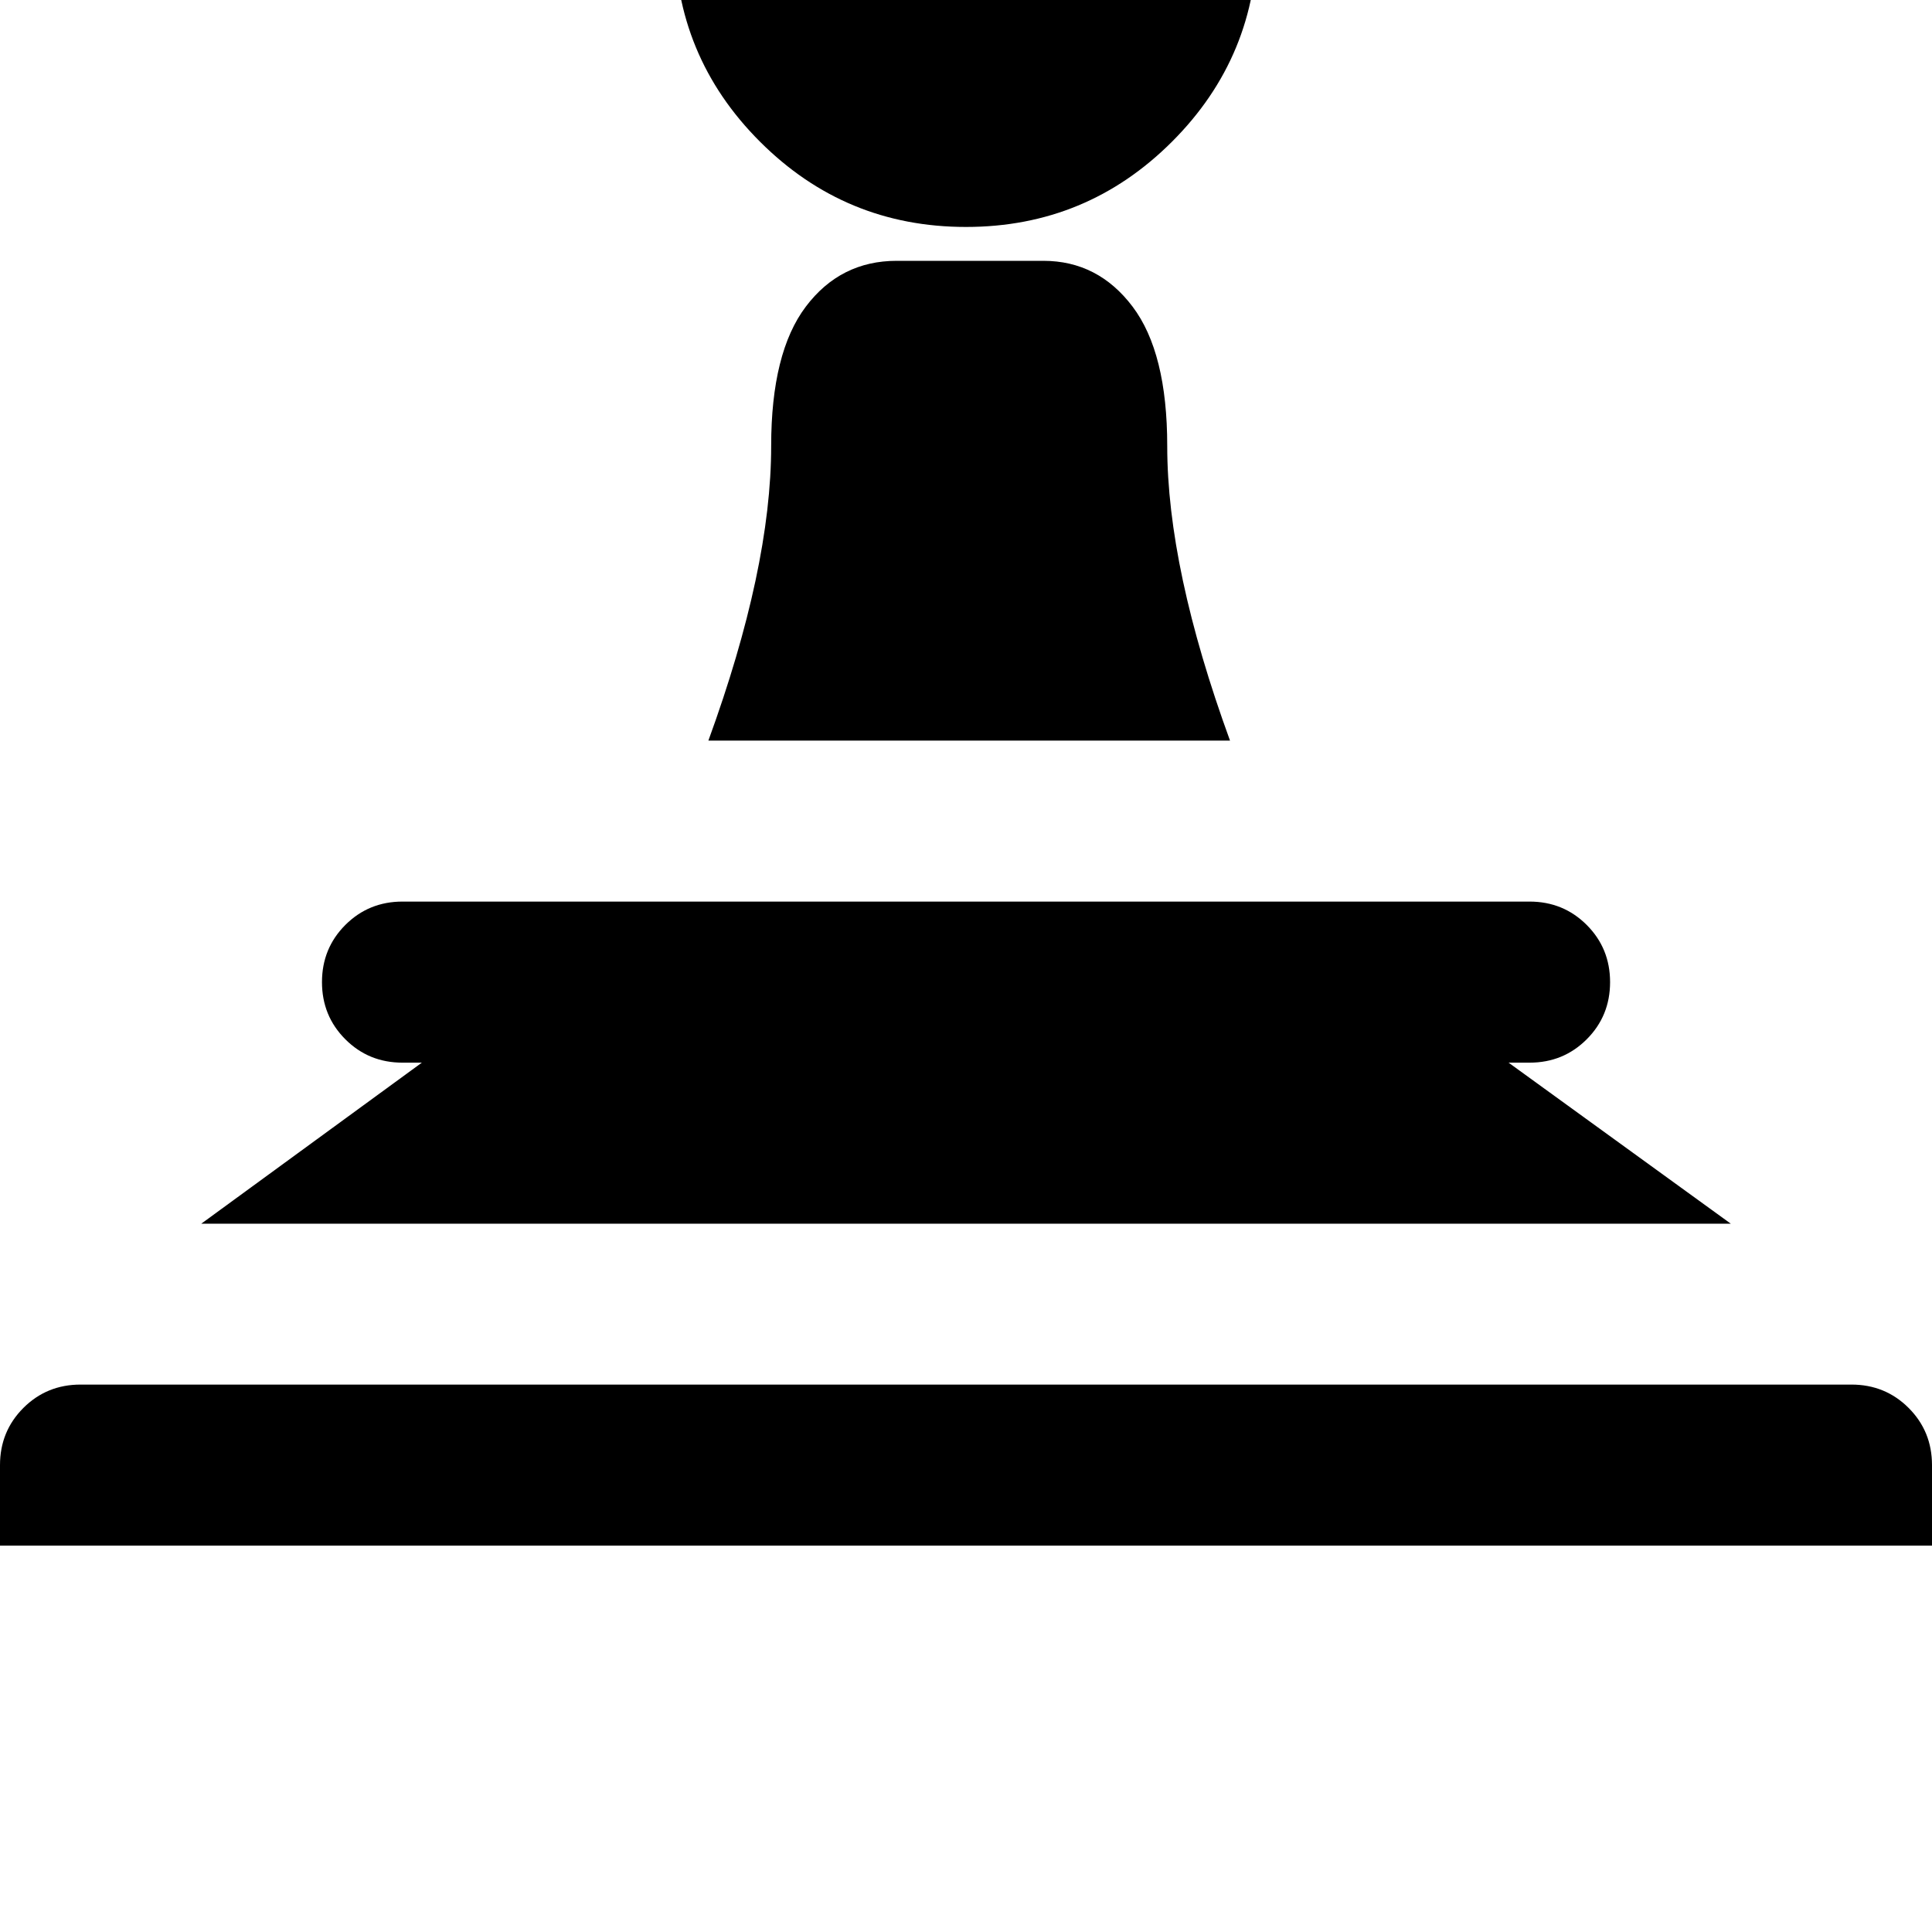 <!-- Generated by IcoMoon.io -->
<svg version="1.1" xmlns="http://www.w3.org/2000/svg" width="32" height="32" viewBox="0 0 32 32">
<title>uniE213</title>
<path d="M16-5.893q2 0 3.413 1.413t1.413 3.413-1.413 3.413-3.413 1.413-3.413-1.413-1.413-3.413 1.413-3.413 3.413-1.413zM16.053 4.32h1.227q0.907 0 1.48 0.76t0.573 2.307q0 2.027 1.040 4.88h-8.64q1.040-2.853 1.040-4.88 0-1.547 0.573-2.307t1.507-0.76h1.2zM6.667 14.933h18.667q0.56 0 0.947 0.387t0.387 0.947-0.387 0.947-0.947 0.387h-0.347l3.68 2.667h-25.333l3.653-2.667h-0.32q-0.56 0-0.947-0.387t-0.387-0.947 0.387-0.947 0.947-0.387zM1.333 22.933h29.333q0.56 0 0.947 0.387t0.387 0.947v1.333h-32v-1.333q0-0.56 0.387-0.947t0.947-0.387z"></path>
</svg>
